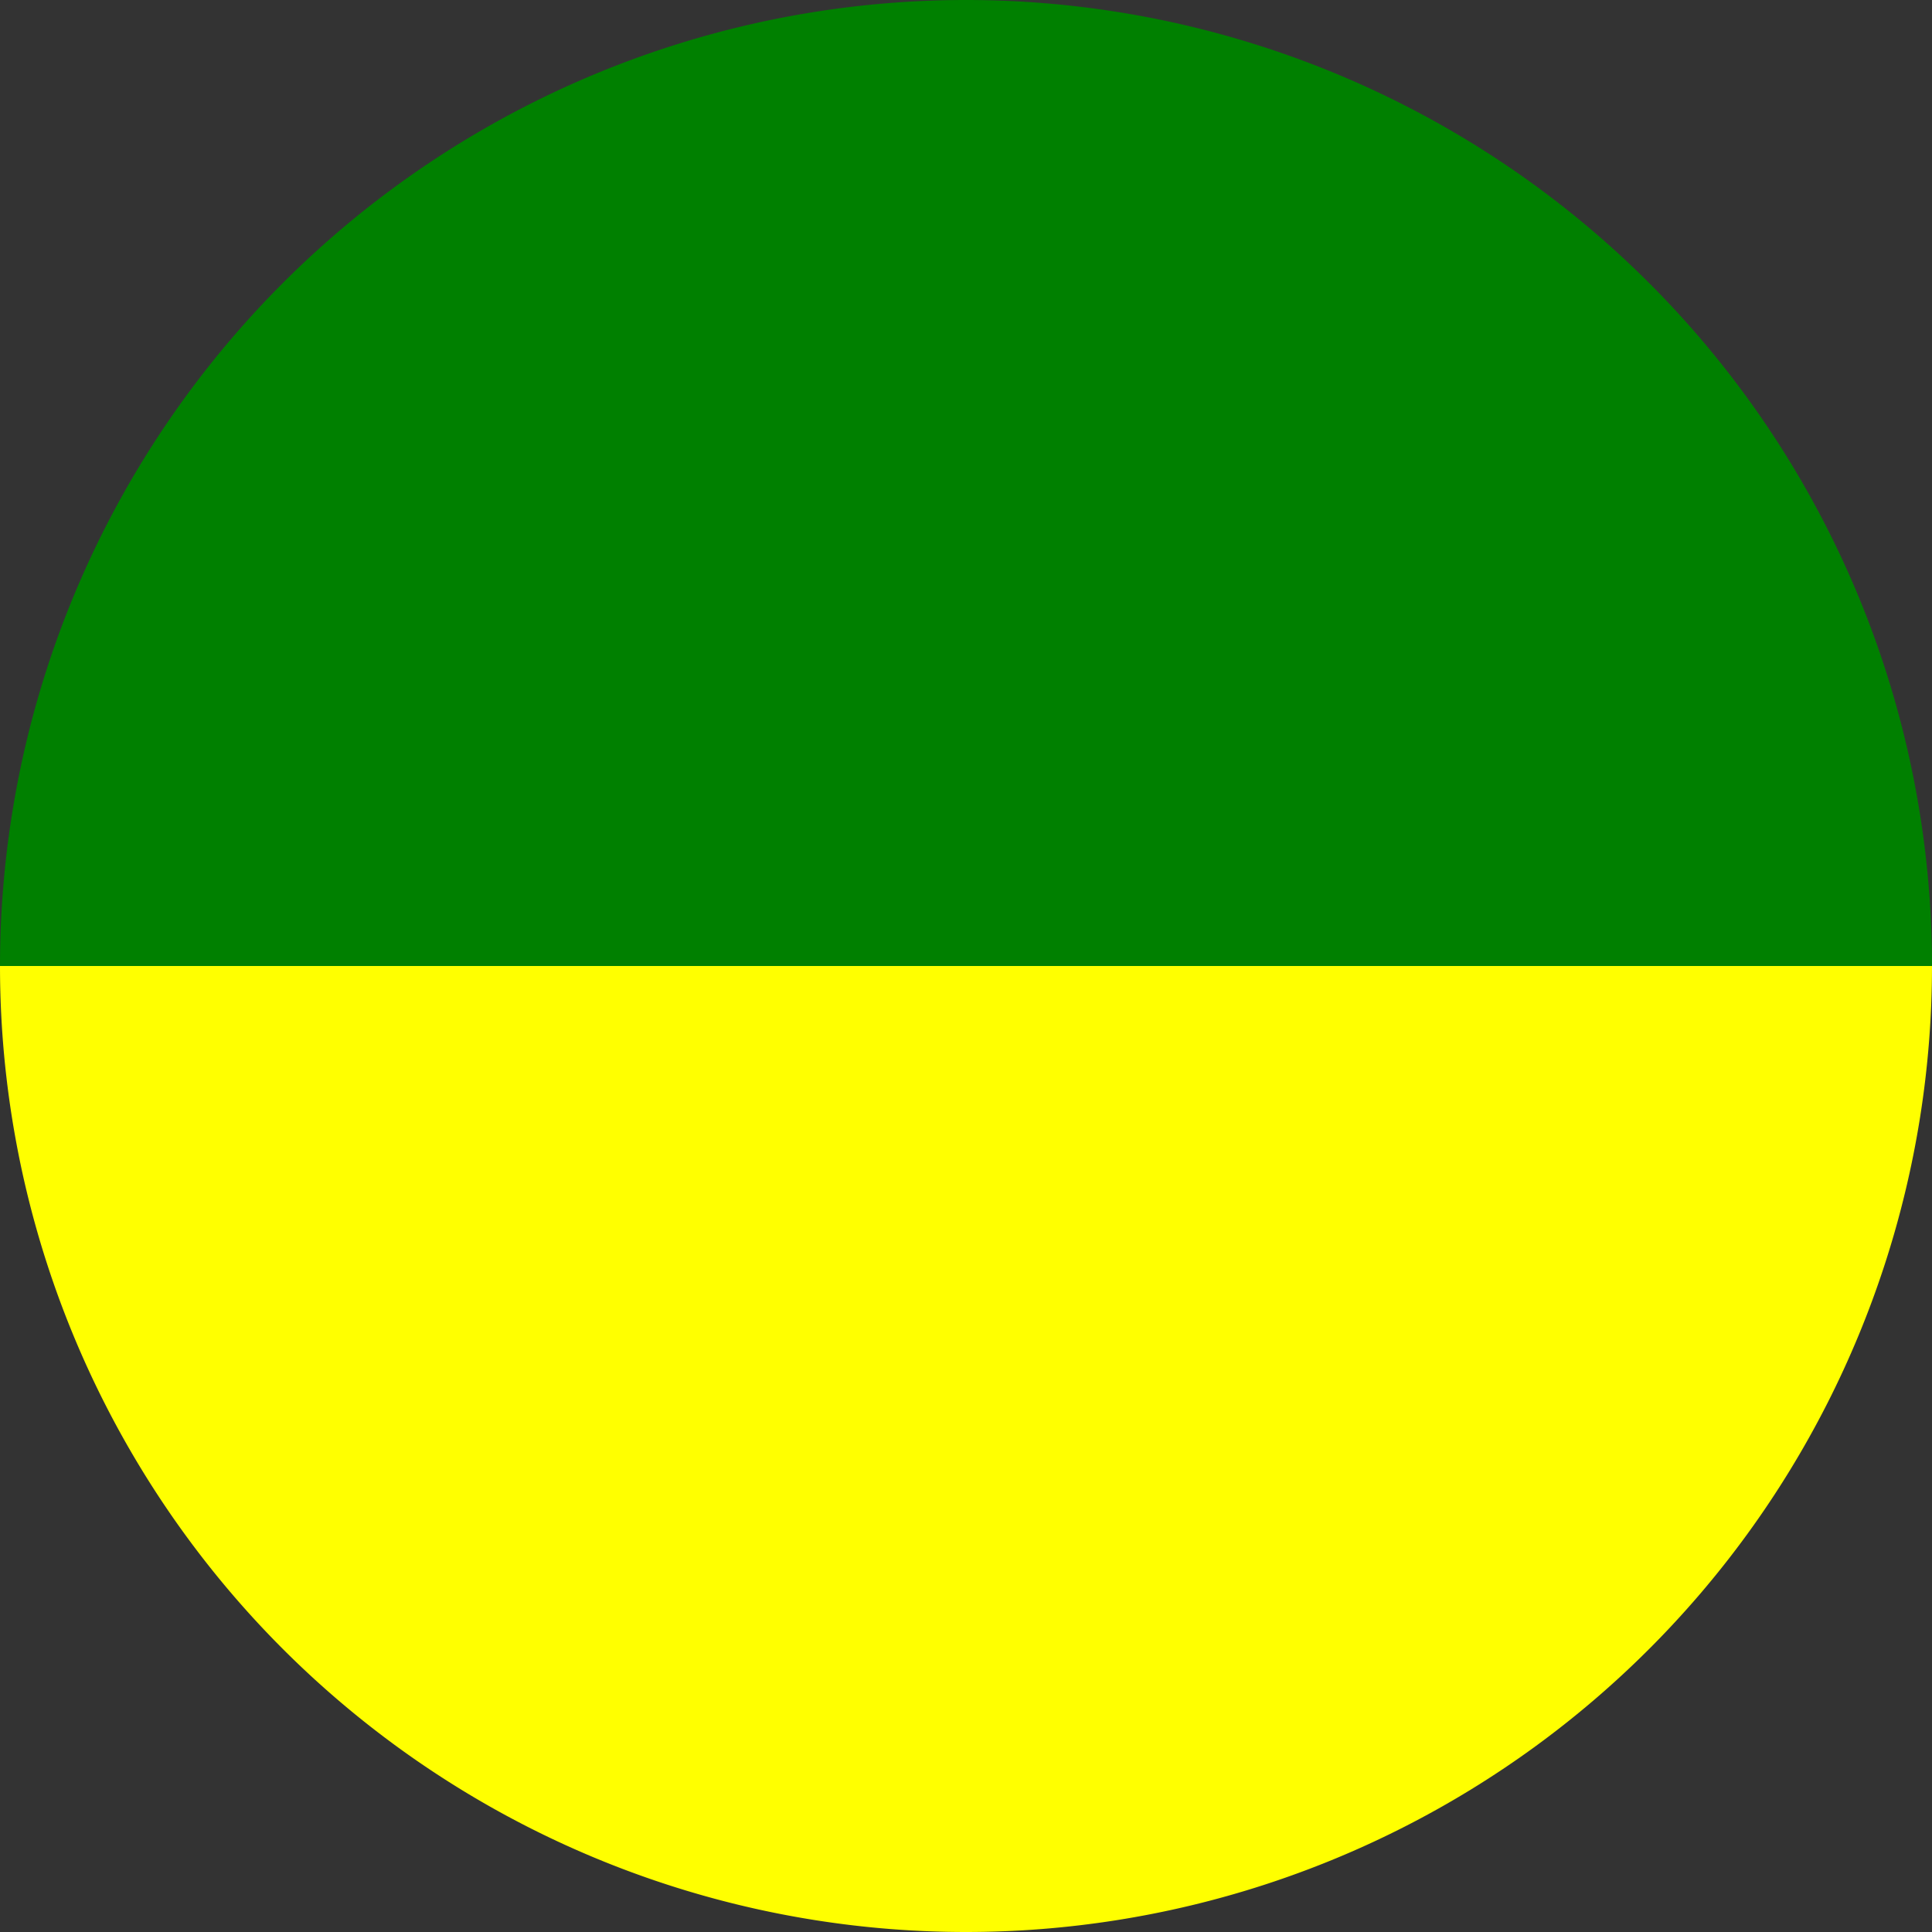 <svg xmlns="http://www.w3.org/2000/svg" width="24" height="24" viewBox="-1 -1 2 2">
<rect x="-1" y="-1" width="2" height="2" fill="#333333" stroke="none"/>
<path d="M 1 0 A 1 1 0 0 1 1 0 L 0 0" fill="red"> </path>
<path d="M 1 0 A 1 1 0 0 1 -1 1.2246467991473532e-16 L 0 0" fill="yellow"> </path>
<path d="M -1 1.2246467991473532e-16 A 1 1 0 0 1 1 -2.4492935982947064e-16 L 0 0" fill="green"> </path>
<path d="M 1 -2.4492935982947064e-16 A 1 1 0 0 1 1 -2.4492935982947064e-16 L 0 0" fill="blue"> </path>
<path d="M 1 -2.4492935982947064e-16 A 1 1 0 0 1 1 -2.4492935982947064e-16 L 0 0" fill="orange"> </path>
<path d="M 1 -2.4492935982947064e-16 A 1 1 0 0 1 1 -2.4492935982947064e-16 L 0 0" fill="fuchsia"> </path>
</svg>
